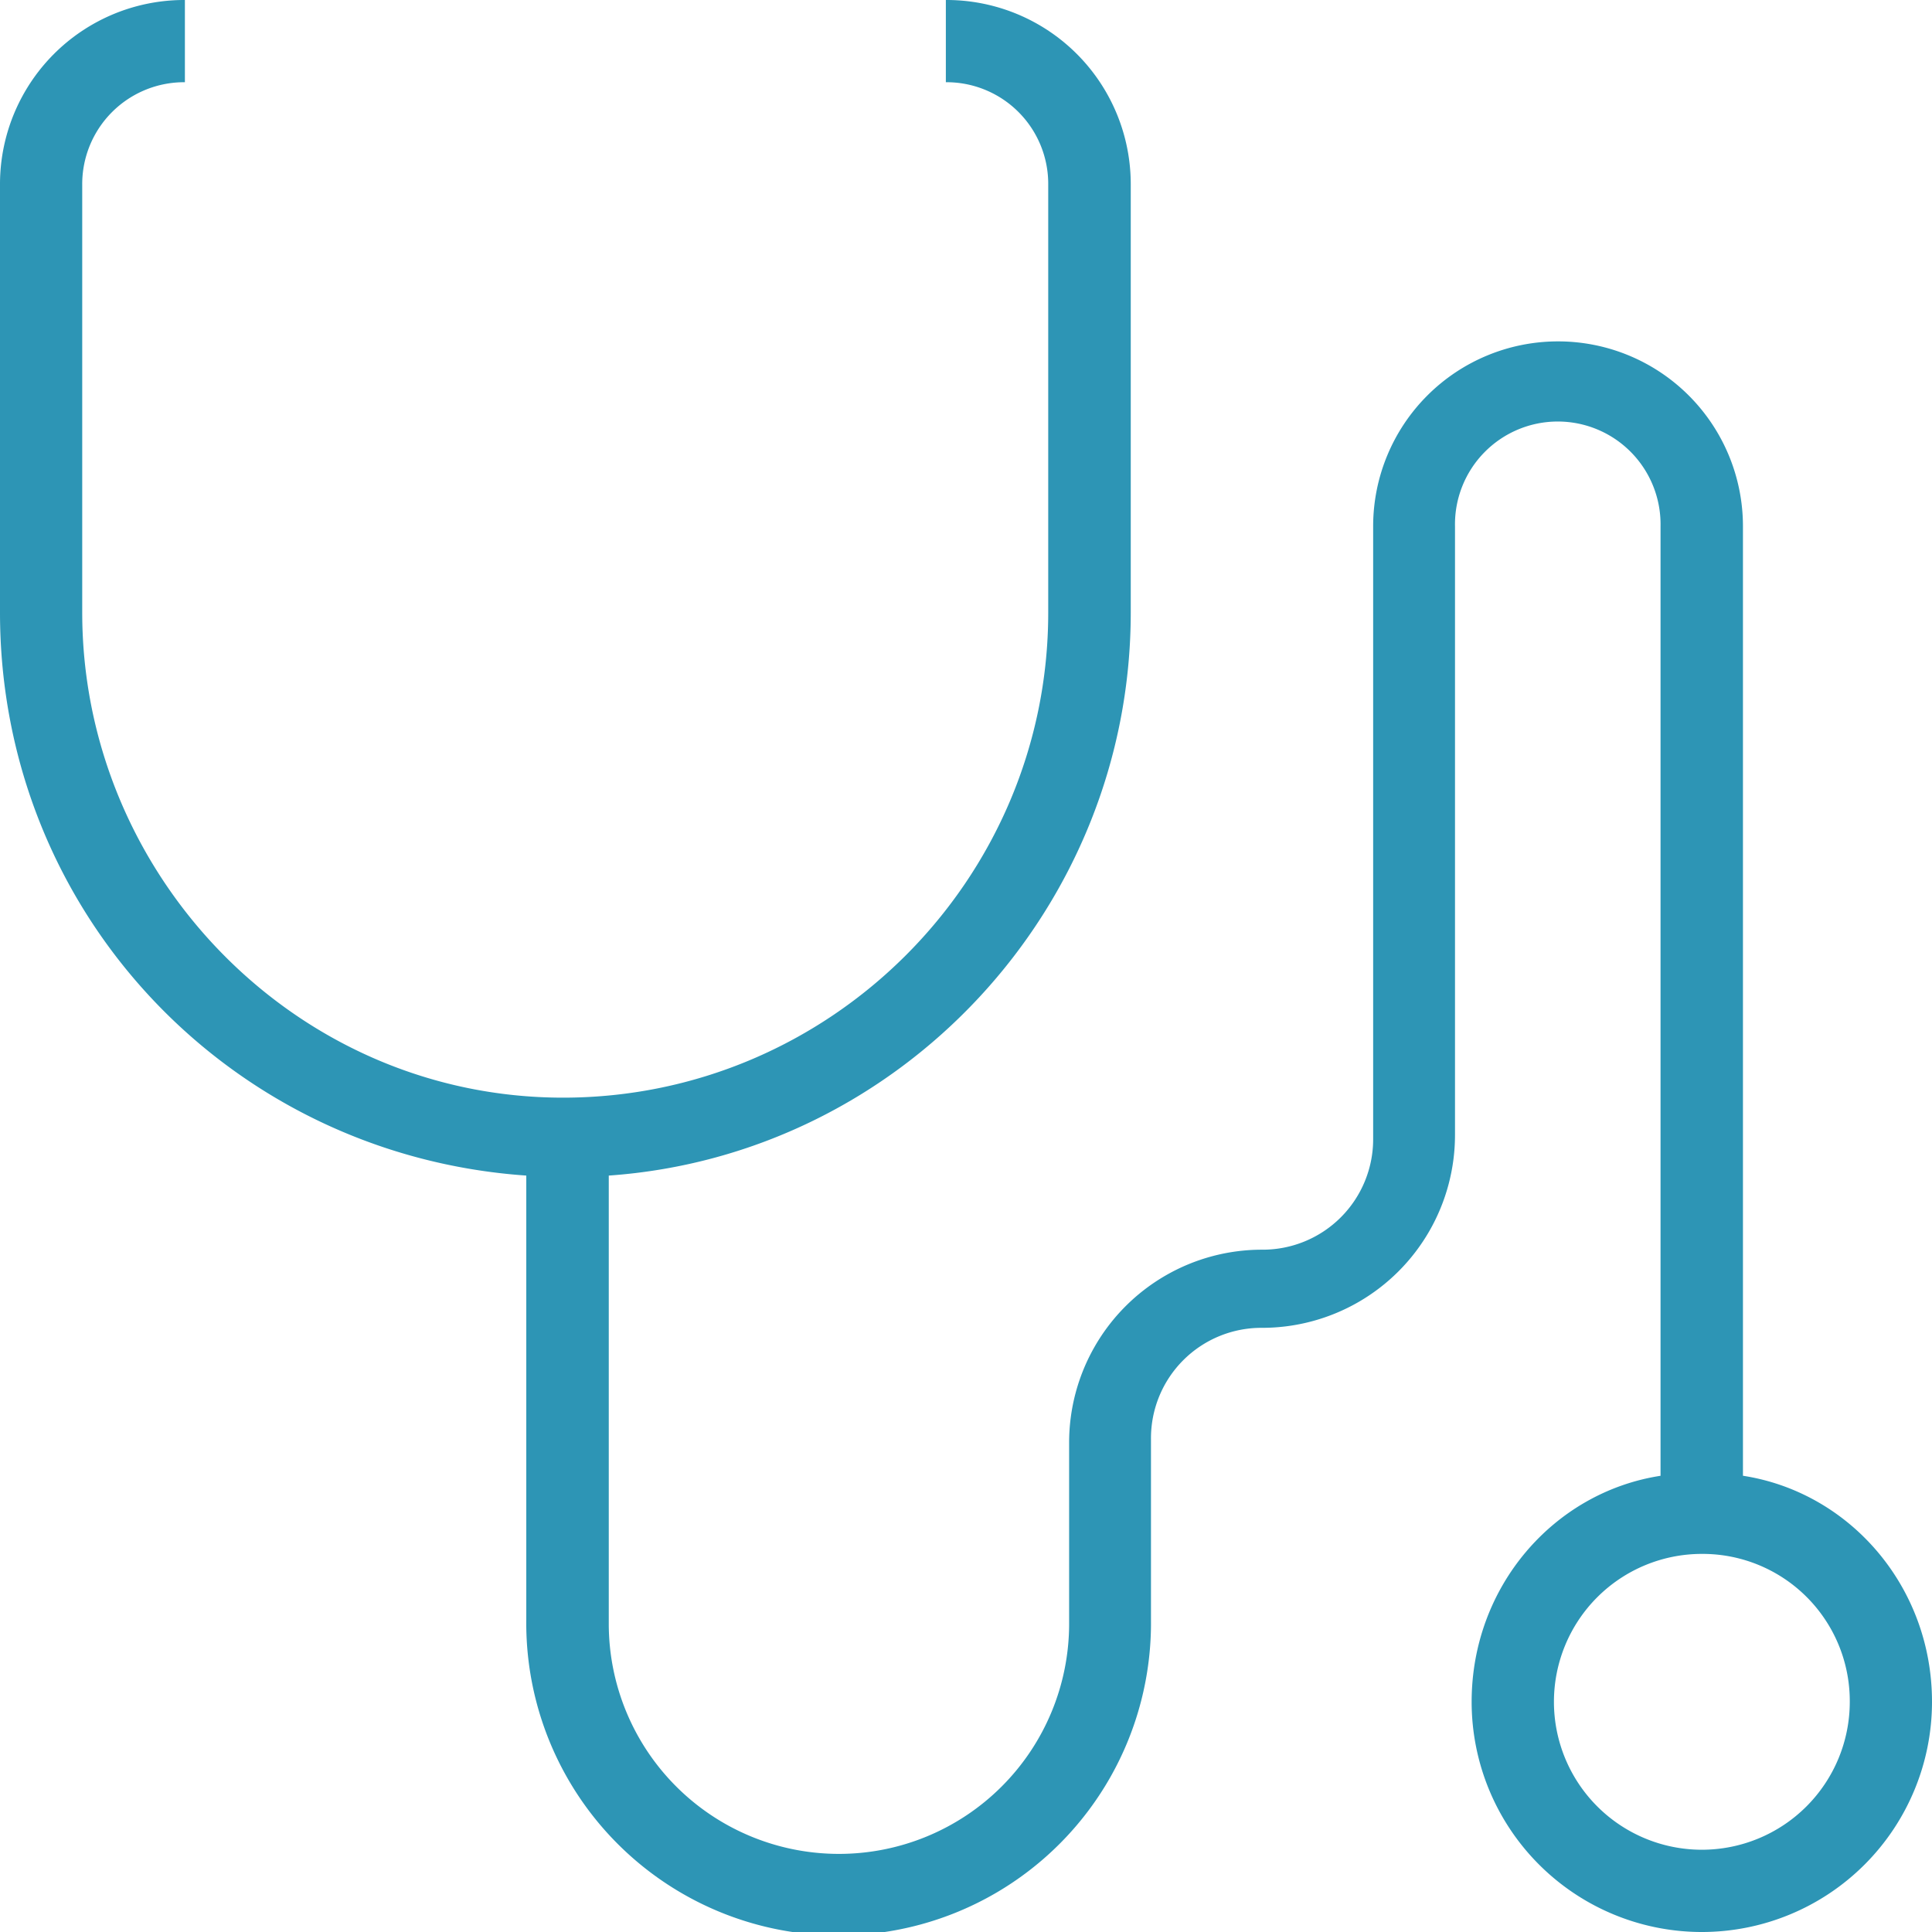 <svg xmlns="http://www.w3.org/2000/svg" viewBox="0 0 512 512"><defs><style>.cls-1{fill:#2d95b5;}</style></defs><g id="Camada_2" data-name="Camada 2"><g id="Camada_1-2" data-name="Camada 1"><path class="cls-1" d="M490.21,451a39.2,39.2,0,1,1-39.2-39.2A39,39,0,0,1,490.21,451ZM390,451a61,61,0,0,0,122,0c0-30.53-21.79-55.54-50.1-59.91V139.47a49,49,0,1,0-98,0V301.78a29.27,29.27,0,0,1-29.4,29.4,51.11,51.11,0,0,0-51.17,51.17V430.3a61,61,0,0,1-122,0V311.54c77.34-5.44,138.33-70.81,138.33-149.21V49a48.81,48.81,0,0,0-49-49V21.79A26.94,26.94,0,0,1,277.79,49V162.33c0,70.81-57.77,128.56-128.58,128.56S21.79,232.06,21.79,162.33V49A27,27,0,0,1,49,21.79V0A48.82,48.82,0,0,0,0,49V162.33C0,241.87,61,306.1,139.47,311.54V429.22a82.78,82.78,0,1,0,165.55,0V381.28a29.25,29.25,0,0,1,29.39-29.39,51.12,51.12,0,0,0,51.18-51.18V139.47a27.24,27.24,0,1,1,54.47,0V391.1C411.75,395.47,390,420.48,390,451Z"/></g></g></svg>